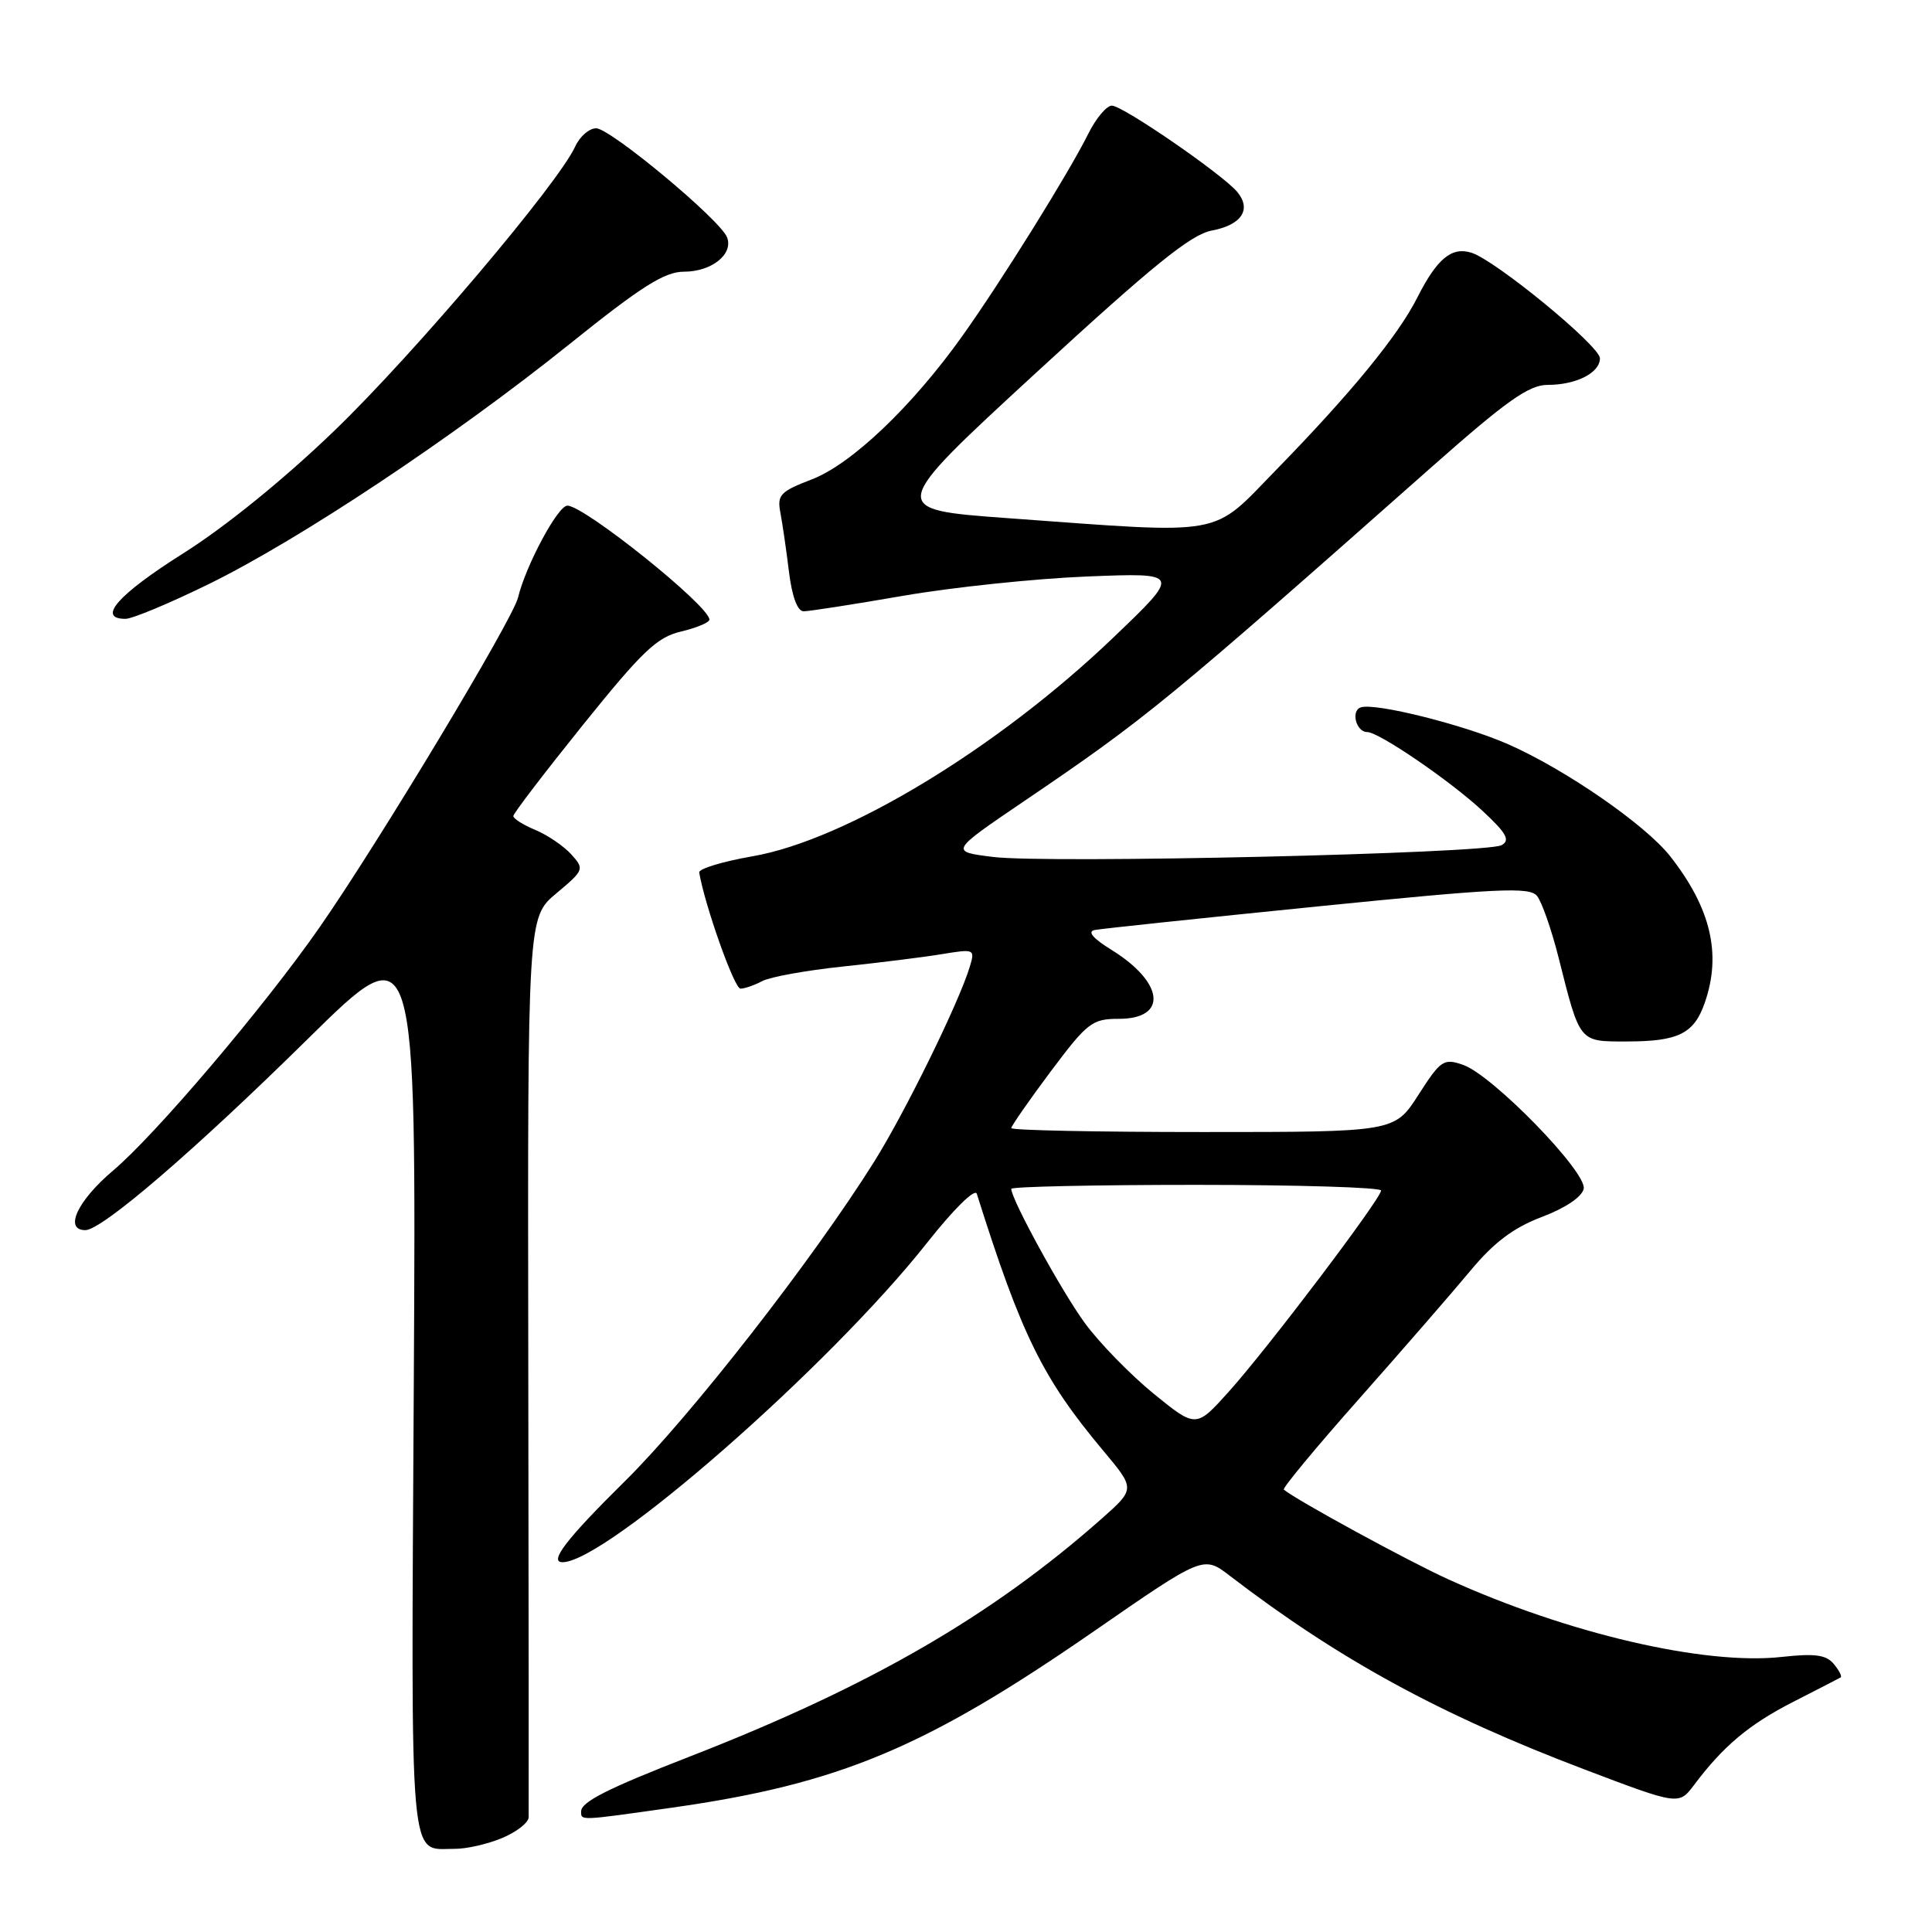 <?xml version="1.0" encoding="UTF-8" standalone="no"?>
<!DOCTYPE svg PUBLIC "-//W3C//DTD SVG 1.1//EN" "http://www.w3.org/Graphics/SVG/1.1/DTD/svg11.dtd" >
<svg xmlns="http://www.w3.org/2000/svg" xmlns:xlink="http://www.w3.org/1999/xlink" version="1.1" viewBox="0 0 256 256">
 <g >
 <path fill="currentColor"
d=" M 66.53 243.55 C 68.44 242.75 70.02 241.52 70.05 240.80 C 70.07 240.09 70.05 212.97 70.00 180.54 C 69.91 121.57 69.91 121.57 73.70 118.39 C 77.41 115.28 77.46 115.16 75.68 113.19 C 74.67 112.09 72.54 110.64 70.93 109.97 C 69.32 109.30 68.01 108.47 68.02 108.13 C 68.02 107.78 72.19 102.34 77.27 96.02 C 85.12 86.27 87.06 84.42 90.25 83.68 C 92.31 83.19 94.00 82.48 94.00 82.10 C 94.00 80.29 77.43 67.00 75.18 67.00 C 73.92 67.00 69.66 74.94 68.64 79.19 C 67.93 82.12 50.07 111.80 42.30 122.94 C 35.04 133.37 20.58 150.39 14.98 155.11 C 10.27 159.09 8.44 163.00 11.31 163.00 C 13.51 163.00 25.78 152.45 40.83 137.62 C 55.16 123.50 55.16 123.50 54.83 183.29 C 54.47 248.74 54.13 244.95 60.28 244.98 C 61.81 244.99 64.62 244.35 66.53 243.55 Z  M 89.08 239.52 C 111.21 236.38 122.61 231.61 144.98 216.13 C 159.46 206.11 159.46 206.11 162.97 208.81 C 177.41 219.88 190.84 227.21 209.98 234.47 C 222.45 239.20 222.45 239.20 224.48 236.51 C 228.35 231.35 231.78 228.48 237.62 225.50 C 240.85 223.85 243.68 222.40 243.89 222.27 C 244.11 222.15 243.70 221.35 242.99 220.49 C 241.98 219.27 240.50 219.07 236.10 219.55 C 225.89 220.69 207.68 216.44 191.89 209.26 C 186.56 206.84 171.77 198.77 170.11 197.38 C 169.90 197.20 174.41 191.75 180.15 185.28 C 185.89 178.80 192.50 171.19 194.85 168.36 C 197.96 164.62 200.54 162.68 204.31 161.25 C 207.45 160.06 209.64 158.58 209.85 157.51 C 210.28 155.31 197.78 142.47 193.87 141.10 C 191.29 140.21 190.91 140.46 187.95 145.07 C 184.79 150.00 184.79 150.00 159.40 150.00 C 145.43 150.00 134.00 149.77 134.00 149.48 C 134.00 149.20 136.35 145.82 139.22 141.98 C 144.09 135.48 144.71 135.00 148.26 135.00 C 154.78 135.00 154.26 130.18 147.26 125.85 C 144.80 124.33 144.04 123.42 145.06 123.23 C 145.91 123.06 159.19 121.66 174.56 120.11 C 198.52 117.70 202.66 117.50 203.66 118.71 C 204.29 119.49 205.57 123.13 206.50 126.81 C 209.38 138.24 209.19 138.00 215.54 138.00 C 222.39 138.00 224.47 136.97 225.89 132.87 C 228.14 126.43 226.70 120.33 221.31 113.46 C 218.02 109.28 207.47 101.98 199.85 98.62 C 193.99 96.04 182.20 93.09 180.31 93.73 C 178.96 94.18 179.70 97.00 181.16 97.00 C 182.71 97.00 192.22 103.50 196.47 107.47 C 199.63 110.41 200.14 111.34 198.97 111.99 C 196.98 113.10 138.78 114.45 131.59 113.55 C 125.85 112.84 125.85 112.84 135.68 106.17 C 151.91 95.16 154.38 93.13 189.85 61.75 C 199.67 53.07 202.60 51.00 205.07 51.00 C 208.86 51.00 212.00 49.40 212.00 47.48 C 212.00 45.85 198.21 34.52 194.98 33.49 C 192.35 32.66 190.41 34.27 187.80 39.43 C 185.27 44.46 179.00 52.11 169.11 62.25 C 160.37 71.21 162.77 70.78 133.55 68.66 C 117.61 67.50 117.61 67.50 137.32 49.36 C 152.78 35.14 157.80 31.07 160.57 30.55 C 164.51 29.81 165.87 27.76 163.95 25.44 C 162.01 23.11 148.78 14.00 147.33 14.00 C 146.62 14.00 145.21 15.69 144.19 17.75 C 141.63 22.90 132.71 37.23 127.50 44.54 C 120.87 53.85 112.81 61.52 107.55 63.53 C 103.40 65.12 102.96 65.58 103.40 67.90 C 103.67 69.33 104.19 72.86 104.54 75.75 C 104.95 79.08 105.67 81.00 106.49 81.00 C 107.21 81.00 113.13 80.08 119.65 78.95 C 126.17 77.82 137.12 76.67 144.00 76.39 C 156.50 75.89 156.50 75.89 147.50 84.50 C 132.24 99.11 112.13 111.30 99.73 113.46 C 95.75 114.15 92.57 115.12 92.65 115.61 C 93.37 119.92 97.30 131.00 98.11 131.00 C 98.67 131.00 99.97 130.55 101.00 130.00 C 102.03 129.45 106.84 128.58 111.69 128.07 C 116.53 127.56 122.46 126.82 124.86 126.42 C 129.12 125.72 129.21 125.76 128.50 128.10 C 127.09 132.80 119.92 147.41 115.85 153.90 C 107.73 166.87 91.52 187.65 82.84 196.23 C 75.07 203.90 72.68 207.00 74.54 207.00 C 80.29 207.00 109.96 181.00 122.84 164.68 C 126.35 160.23 129.19 157.43 129.43 158.18 C 135.36 176.96 138.14 182.61 146.19 192.23 C 150.43 197.29 150.43 197.29 145.97 201.24 C 131.38 214.14 115.27 223.45 91.50 232.71 C 80.48 237.00 77.00 238.76 77.00 240.03 C 77.00 241.26 76.72 241.27 89.08 239.52 Z  M 27.67 77.39 C 39.67 71.51 60.14 57.90 75.46 45.60 C 85.01 37.93 88.06 36.00 90.64 36.00 C 94.29 36.00 97.20 33.68 96.34 31.45 C 95.46 29.14 80.87 17.00 78.99 17.00 C 78.07 17.00 76.83 18.08 76.23 19.39 C 74.00 24.30 54.89 46.86 44.38 57.00 C 37.73 63.42 29.90 69.78 24.25 73.34 C 15.62 78.79 12.79 82.00 16.63 82.00 C 17.53 82.00 22.49 79.93 27.67 77.39 Z  M 152.85 184.66 C 149.76 182.13 145.65 177.92 143.73 175.29 C 140.64 171.05 134.00 158.93 134.00 157.53 C 134.00 157.24 145.03 157.00 158.50 157.00 C 171.97 157.00 183.00 157.34 183.00 157.75 C 182.99 158.83 168.01 178.63 162.85 184.37 C 158.48 189.24 158.48 189.24 152.85 184.66 Z "/>
</g>
</svg>